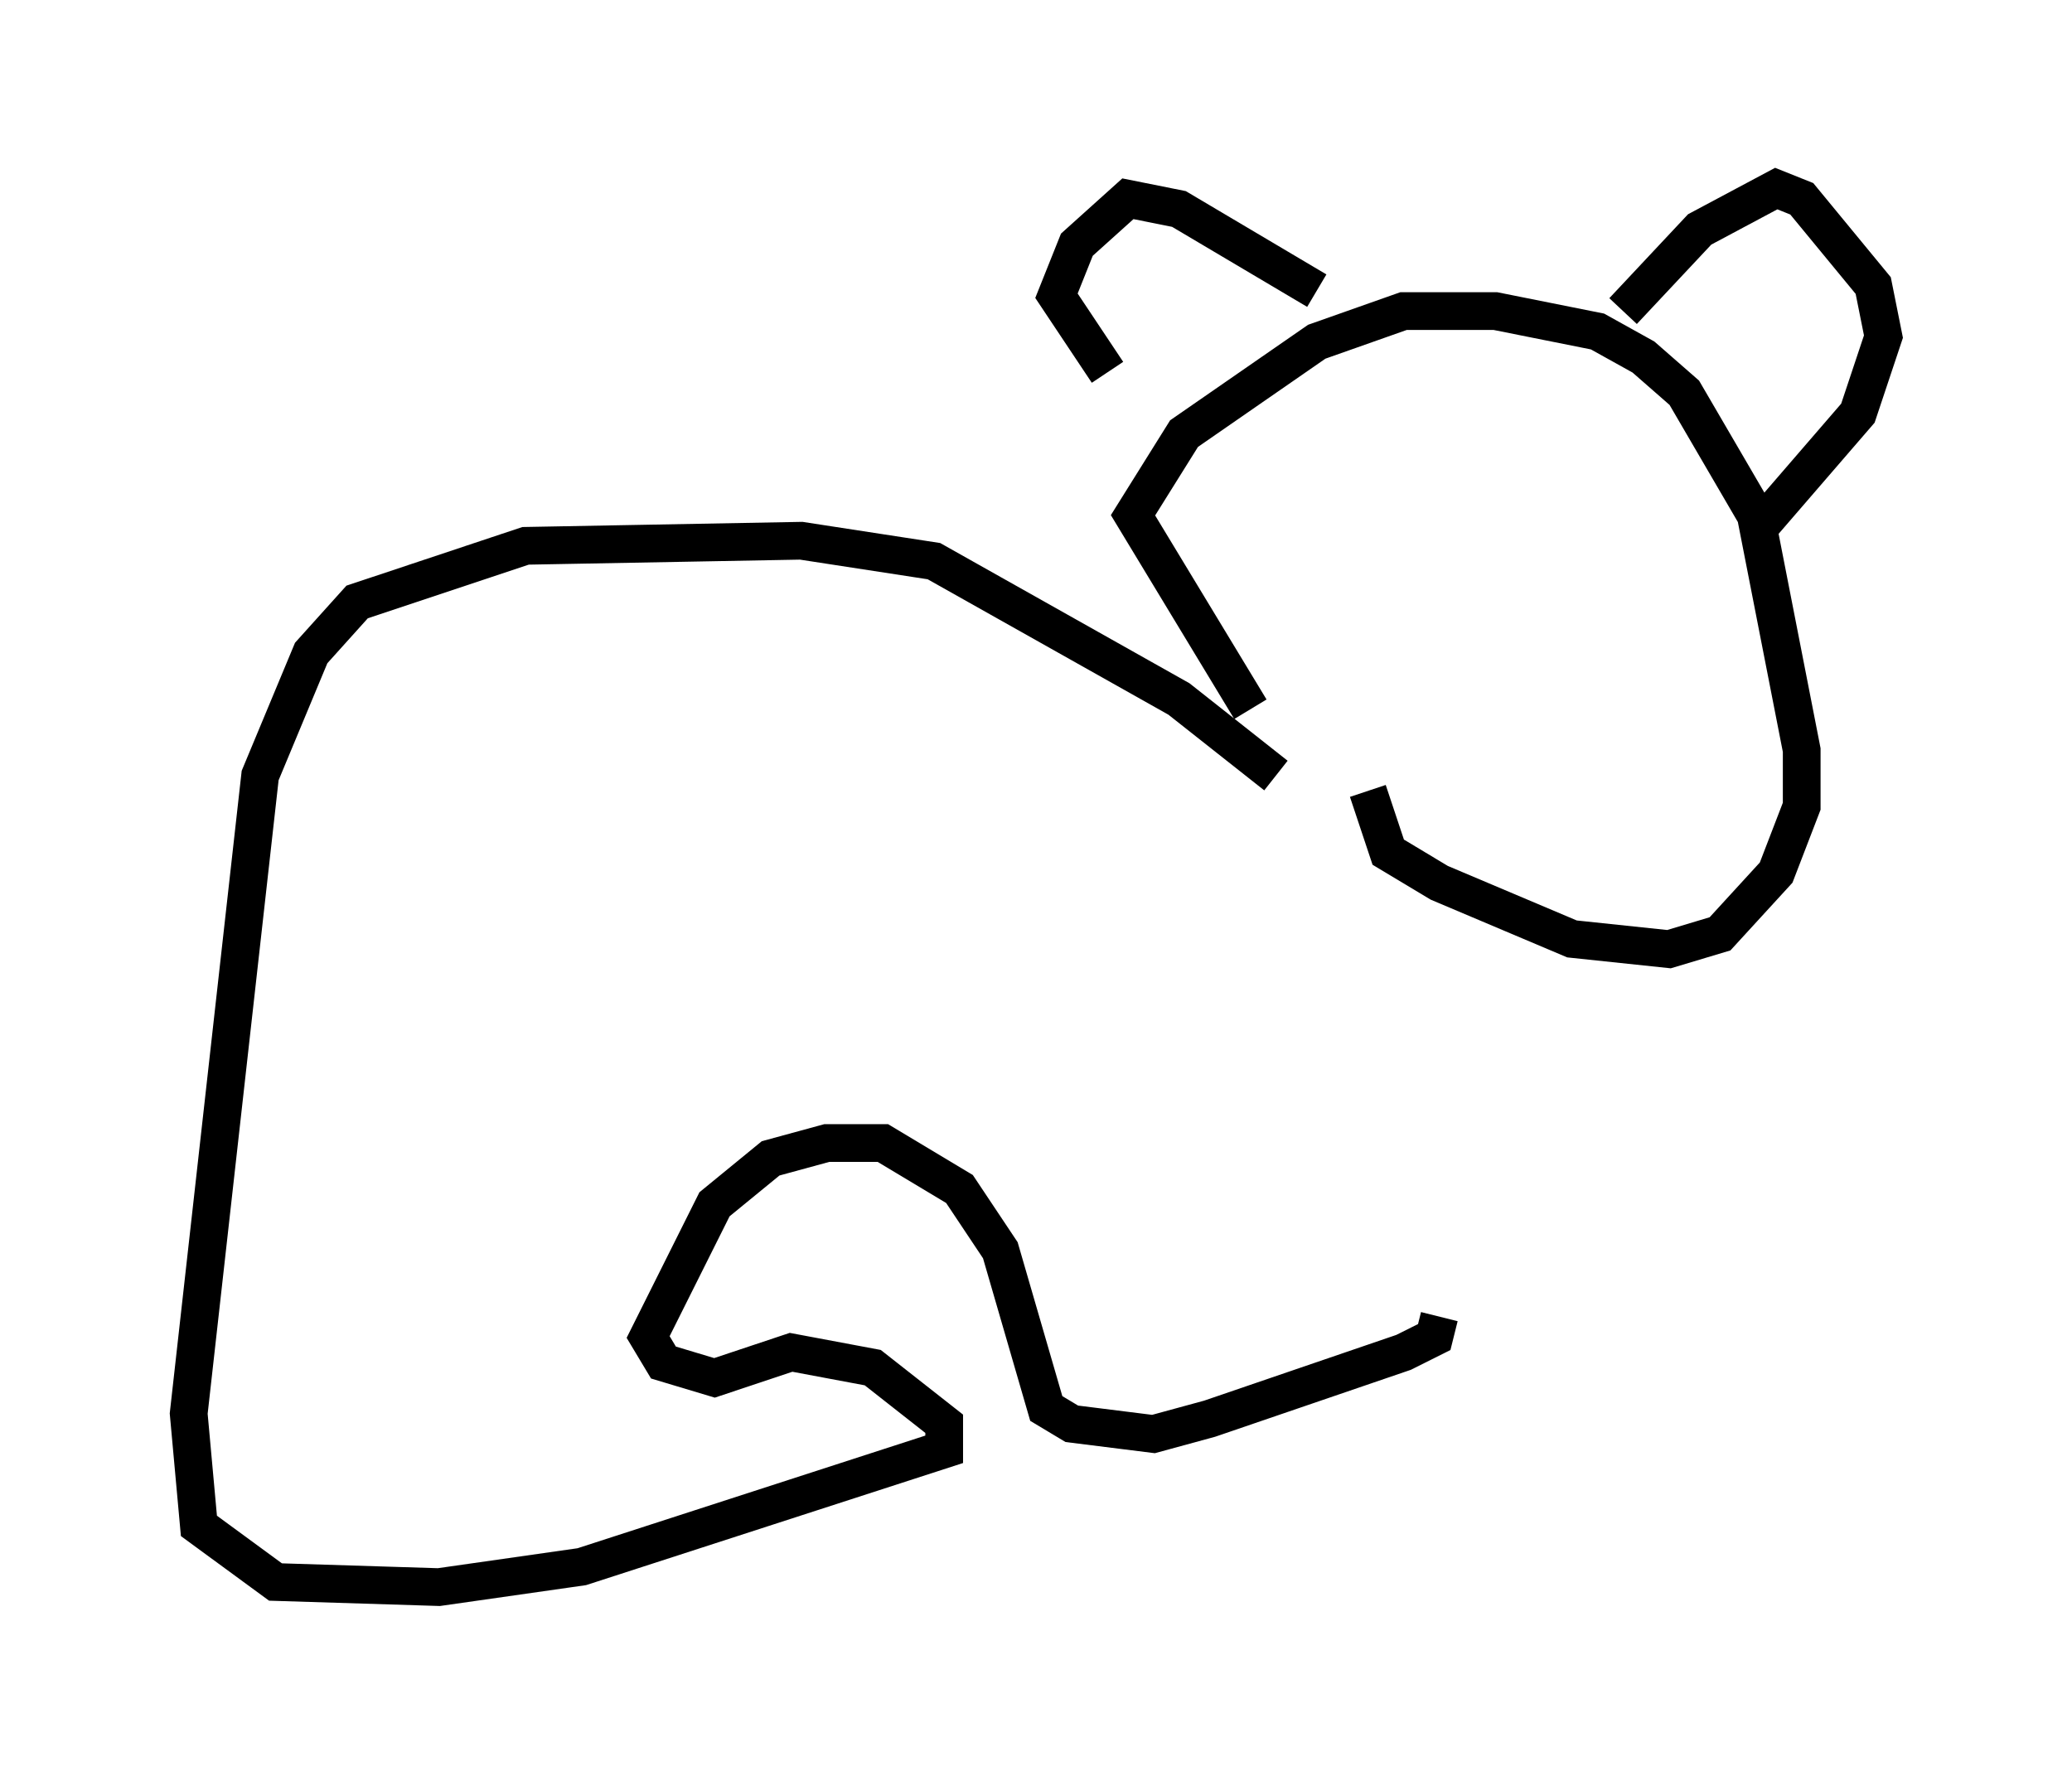 <?xml version="1.0" encoding="utf-8" ?>
<svg baseProfile="full" height="47.077" version="1.1" width="54.925" xmlns="http://www.w3.org/2000/svg" xmlns:ev="http://www.w3.org/2001/xml-events" xmlns:xlink="http://www.w3.org/1999/xlink"><defs /><rect fill="white" height="47.077" width="54.925" x="0" y="0" /><path d="M35.717, 21.238 m-2.571, -2.436 l-3.112, -5.142 1.353, -2.165 l3.518, -2.436 2.3, -0.812 l2.436, 0.0 2.706, 0.541 l1.218, 0.677 1.083, 0.947 l1.894, 3.248 1.218, 6.225 l0.0, 1.488 -0.677, 1.759 l-1.488, 1.624 -1.353, 0.406 l-2.571, -0.271 -3.518, -1.488 l-1.353, -0.812 -0.541, -1.624 m6.766, -12.72 l2.03, -2.165 2.03, -1.083 l0.677, 0.271 1.894, 2.3 l0.271, 1.353 -0.677, 2.03 l-2.571, 2.977 m-11.773, -6.225 l-3.654, -2.165 -1.353, -0.271 l-1.353, 1.218 -0.541, 1.353 l1.353, 2.03 m4.465, 10.69 l-2.571, -2.03 -6.495, -3.654 l-3.518, -0.541 -7.307, 0.135 l-4.465, 1.488 -1.218, 1.353 l-1.353, 3.248 -1.894, 16.915 l0.271, 2.977 2.03, 1.488 l4.33, 0.135 3.789, -0.541 l9.607, -3.112 0.0, -0.677 l-1.894, -1.488 -2.165, -0.406 l-2.03, 0.677 -1.353, -0.406 l-0.406, -0.677 1.759, -3.518 l1.488, -1.218 1.488, -0.406 l1.488, 0.0 2.03, 1.218 l1.083, 1.624 1.218, 4.195 l0.677, 0.406 2.165, 0.271 l1.488, -0.406 5.142, -1.759 l0.812, -0.406 0.135, -0.541 m-0.406, 0.0 l0.0, 0.0 " fill="none" stroke="black" stroke-width="1" /></svg>